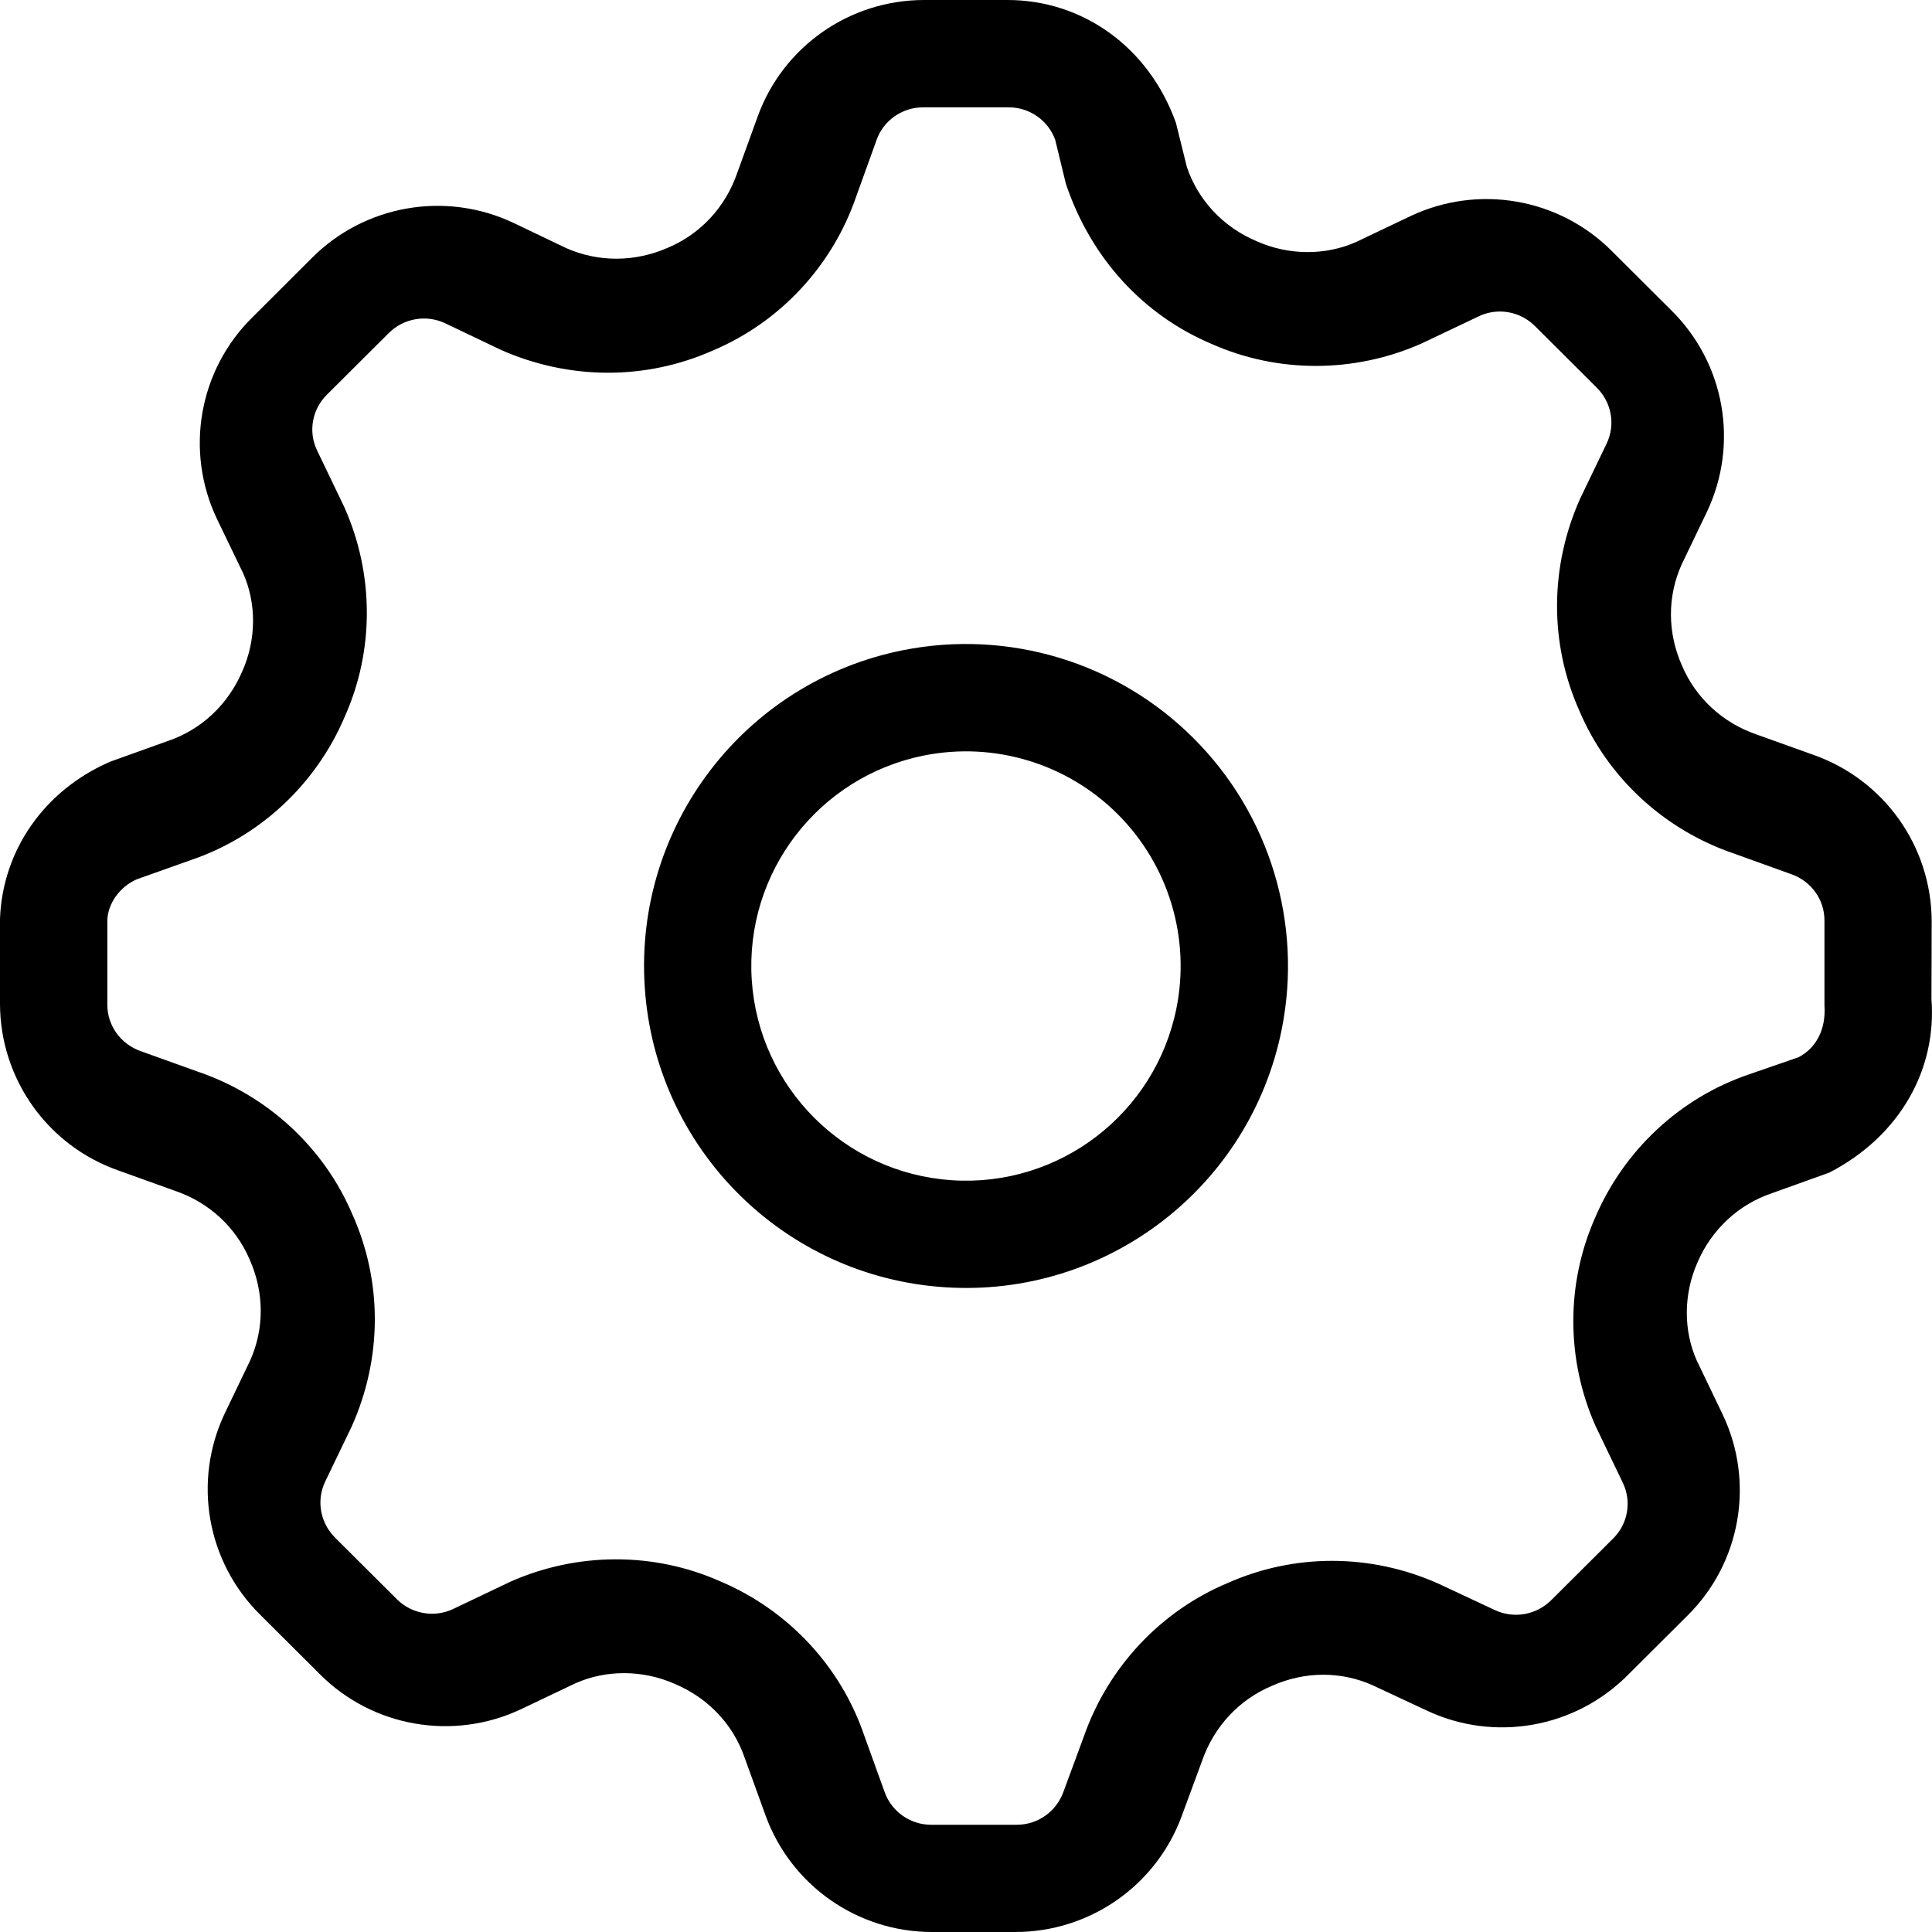 <?xml version="1.0" encoding="UTF-8"?>
<svg width="18px" height="18px" viewBox="0 0 18 18" version="1.1" xmlns="http://www.w3.org/2000/svg" xmlns:xlink="http://www.w3.org/1999/xlink">
    <!-- Generator: Sketch 52.4 (67378) - http://www.bohemiancoding.com/sketch -->
    <title>teaching setting</title>
    <desc>Created with Sketch.</desc>
    <defs>
        <path d="M17.997,8.582 L17.995,9.31 C18.045,9.964 17.701,10.585 17.043,10.925 L16.508,11.117 C16.197,11.222 15.946,11.455 15.814,11.764 C15.684,12.059 15.684,12.395 15.807,12.673 L16.049,13.177 C16.351,13.809 16.218,14.563 15.721,15.053 L15.167,15.605 C14.674,16.102 13.92,16.234 13.289,15.935 L12.786,15.7 C12.493,15.57 12.159,15.57 11.854,15.705 C11.548,15.832 11.312,16.083 11.2,16.404 L11.012,16.914 C10.775,17.566 10.155,18 9.46,18 L8.683,18 C7.989,18 7.369,17.566 7.132,16.913 L6.939,16.38 C6.834,16.071 6.601,15.821 6.288,15.689 C5.989,15.556 5.647,15.556 5.363,15.682 L4.857,15.923 C4.224,16.223 3.47,16.091 2.979,15.597 L2.425,15.045 C1.926,14.553 1.793,13.799 2.096,13.164 L2.33,12.677 C2.463,12.381 2.463,12.042 2.326,11.735 C2.198,11.434 1.947,11.201 1.626,11.093 L1.106,10.906 C0.446,10.676 0.003,10.056 -1.45516932e-12,9.356 L0,8.559 C0.024,7.926 0.409,7.363 1.028,7.096 L1.563,6.904 C1.874,6.799 2.124,6.566 2.257,6.255 C2.39,5.958 2.39,5.619 2.264,5.338 L2.021,4.834 C1.72,4.201 1.853,3.448 2.35,2.958 L2.904,2.405 C3.397,1.909 4.151,1.777 4.785,2.077 L5.274,2.311 C5.573,2.444 5.915,2.444 6.225,2.307 C6.527,2.179 6.76,1.929 6.869,1.61 L7.059,1.086 C7.295,0.434 7.915,0 8.61,-9.09272657e-14 L9.387,5.39841781e-08 C10.082,0 10.702,0.434 10.956,1.145 L11.058,1.557 C11.163,1.866 11.396,2.116 11.709,2.248 C12.008,2.381 12.35,2.381 12.634,2.255 L13.14,2.014 C13.773,1.714 14.527,1.846 15.018,2.34 L15.572,2.892 C16.071,3.385 16.204,4.138 15.901,4.773 L15.667,5.26 C15.534,5.557 15.534,5.895 15.671,6.202 C15.799,6.503 16.05,6.736 16.371,6.845 L16.893,7.032 C17.552,7.263 17.994,7.882 17.997,8.582 Z M16.69,8.145 L16.157,7.953 C15.505,7.732 14.979,7.245 14.715,6.623 C14.436,5.999 14.436,5.285 14.722,4.645 L14.969,4.132 C15.052,3.957 15.016,3.749 14.875,3.61 L14.302,3.039 C14.164,2.9 13.953,2.863 13.777,2.947 L13.245,3.2 C12.619,3.478 11.905,3.478 11.29,3.205 C10.657,2.938 10.167,2.413 9.931,1.714 L9.831,1.302 C9.765,1.121 9.592,1 9.398,1 L8.601,1 C8.406,1 8.233,1.121 8.168,1.301 L7.978,1.828 C7.756,2.478 7.266,3.002 6.643,3.265 C6.018,3.543 5.304,3.543 4.663,3.258 L4.148,3.012 C3.97,2.928 3.759,2.965 3.619,3.106 L3.046,3.677 C2.907,3.814 2.871,4.022 2.953,4.194 L3.208,4.725 C3.487,5.35 3.487,6.063 3.212,6.677 C2.944,7.309 2.418,7.797 1.776,8.014 L1.275,8.192 C1.113,8.263 1.006,8.419 1,8.571 L1,9.363 C1.001,9.556 1.124,9.728 1.313,9.794 L1.842,9.984 C2.493,10.205 3.019,10.692 3.283,11.314 C3.563,11.938 3.563,12.652 3.276,13.292 L3.029,13.805 C2.946,13.98 2.983,14.188 3.123,14.327 L3.696,14.898 C3.834,15.037 4.046,15.074 4.221,14.991 L4.754,14.737 C5.379,14.459 6.093,14.459 6.708,14.732 C7.342,14.999 7.831,15.524 8.05,16.164 L8.243,16.699 C8.309,16.88 8.482,17.001 8.676,17.001 L9.473,17.001 C9.667,17.001 9.84,16.88 9.907,16.696 L10.097,16.181 C10.324,15.53 10.817,15.007 11.442,14.747 C12.06,14.473 12.766,14.473 13.396,14.752 L13.926,15 C14.103,15.084 14.315,15.047 14.455,14.906 L15.028,14.335 C15.167,14.199 15.203,13.991 15.121,13.818 L14.865,13.285 C14.59,12.665 14.59,11.958 14.861,11.346 C15.13,10.714 15.656,10.226 16.297,10.009 L16.757,9.85 C16.919,9.765 17.014,9.593 16.998,9.366 L16.998,8.574 C16.998,8.381 16.874,8.209 16.69,8.145 Z M8.803,11.993 C7.301,11.895 6.105,10.699 6.007,9.197 C5.908,7.696 6.936,6.353 8.412,6.058 C9.395,5.862 10.412,6.169 11.121,6.879 C11.831,7.588 12.138,8.605 11.942,9.588 C11.647,11.064 10.304,12.092 8.803,11.993 Z M8.869,10.996 C9.869,11.062 10.764,10.376 10.961,9.392 C11.092,8.736 10.887,8.059 10.414,7.586 C9.941,7.113 9.264,6.908 8.608,7.039 C7.624,7.236 6.938,8.131 7.004,9.131 C7.07,10.132 7.868,10.93 8.869,10.996 Z" id="path-1"></path>
    </defs>
    <g id="teaching-setting" stroke="none" stroke-width="1" fill="none" fill-rule="evenodd">
        <mask id="mask-2" fill="white">
            <use xlink:href="#path-1"></use>
        </mask>
        <use id="setting" fill="#000000" fill-rule="nonzero" xlink:href="#path-1"></use>
    </g>
</svg>